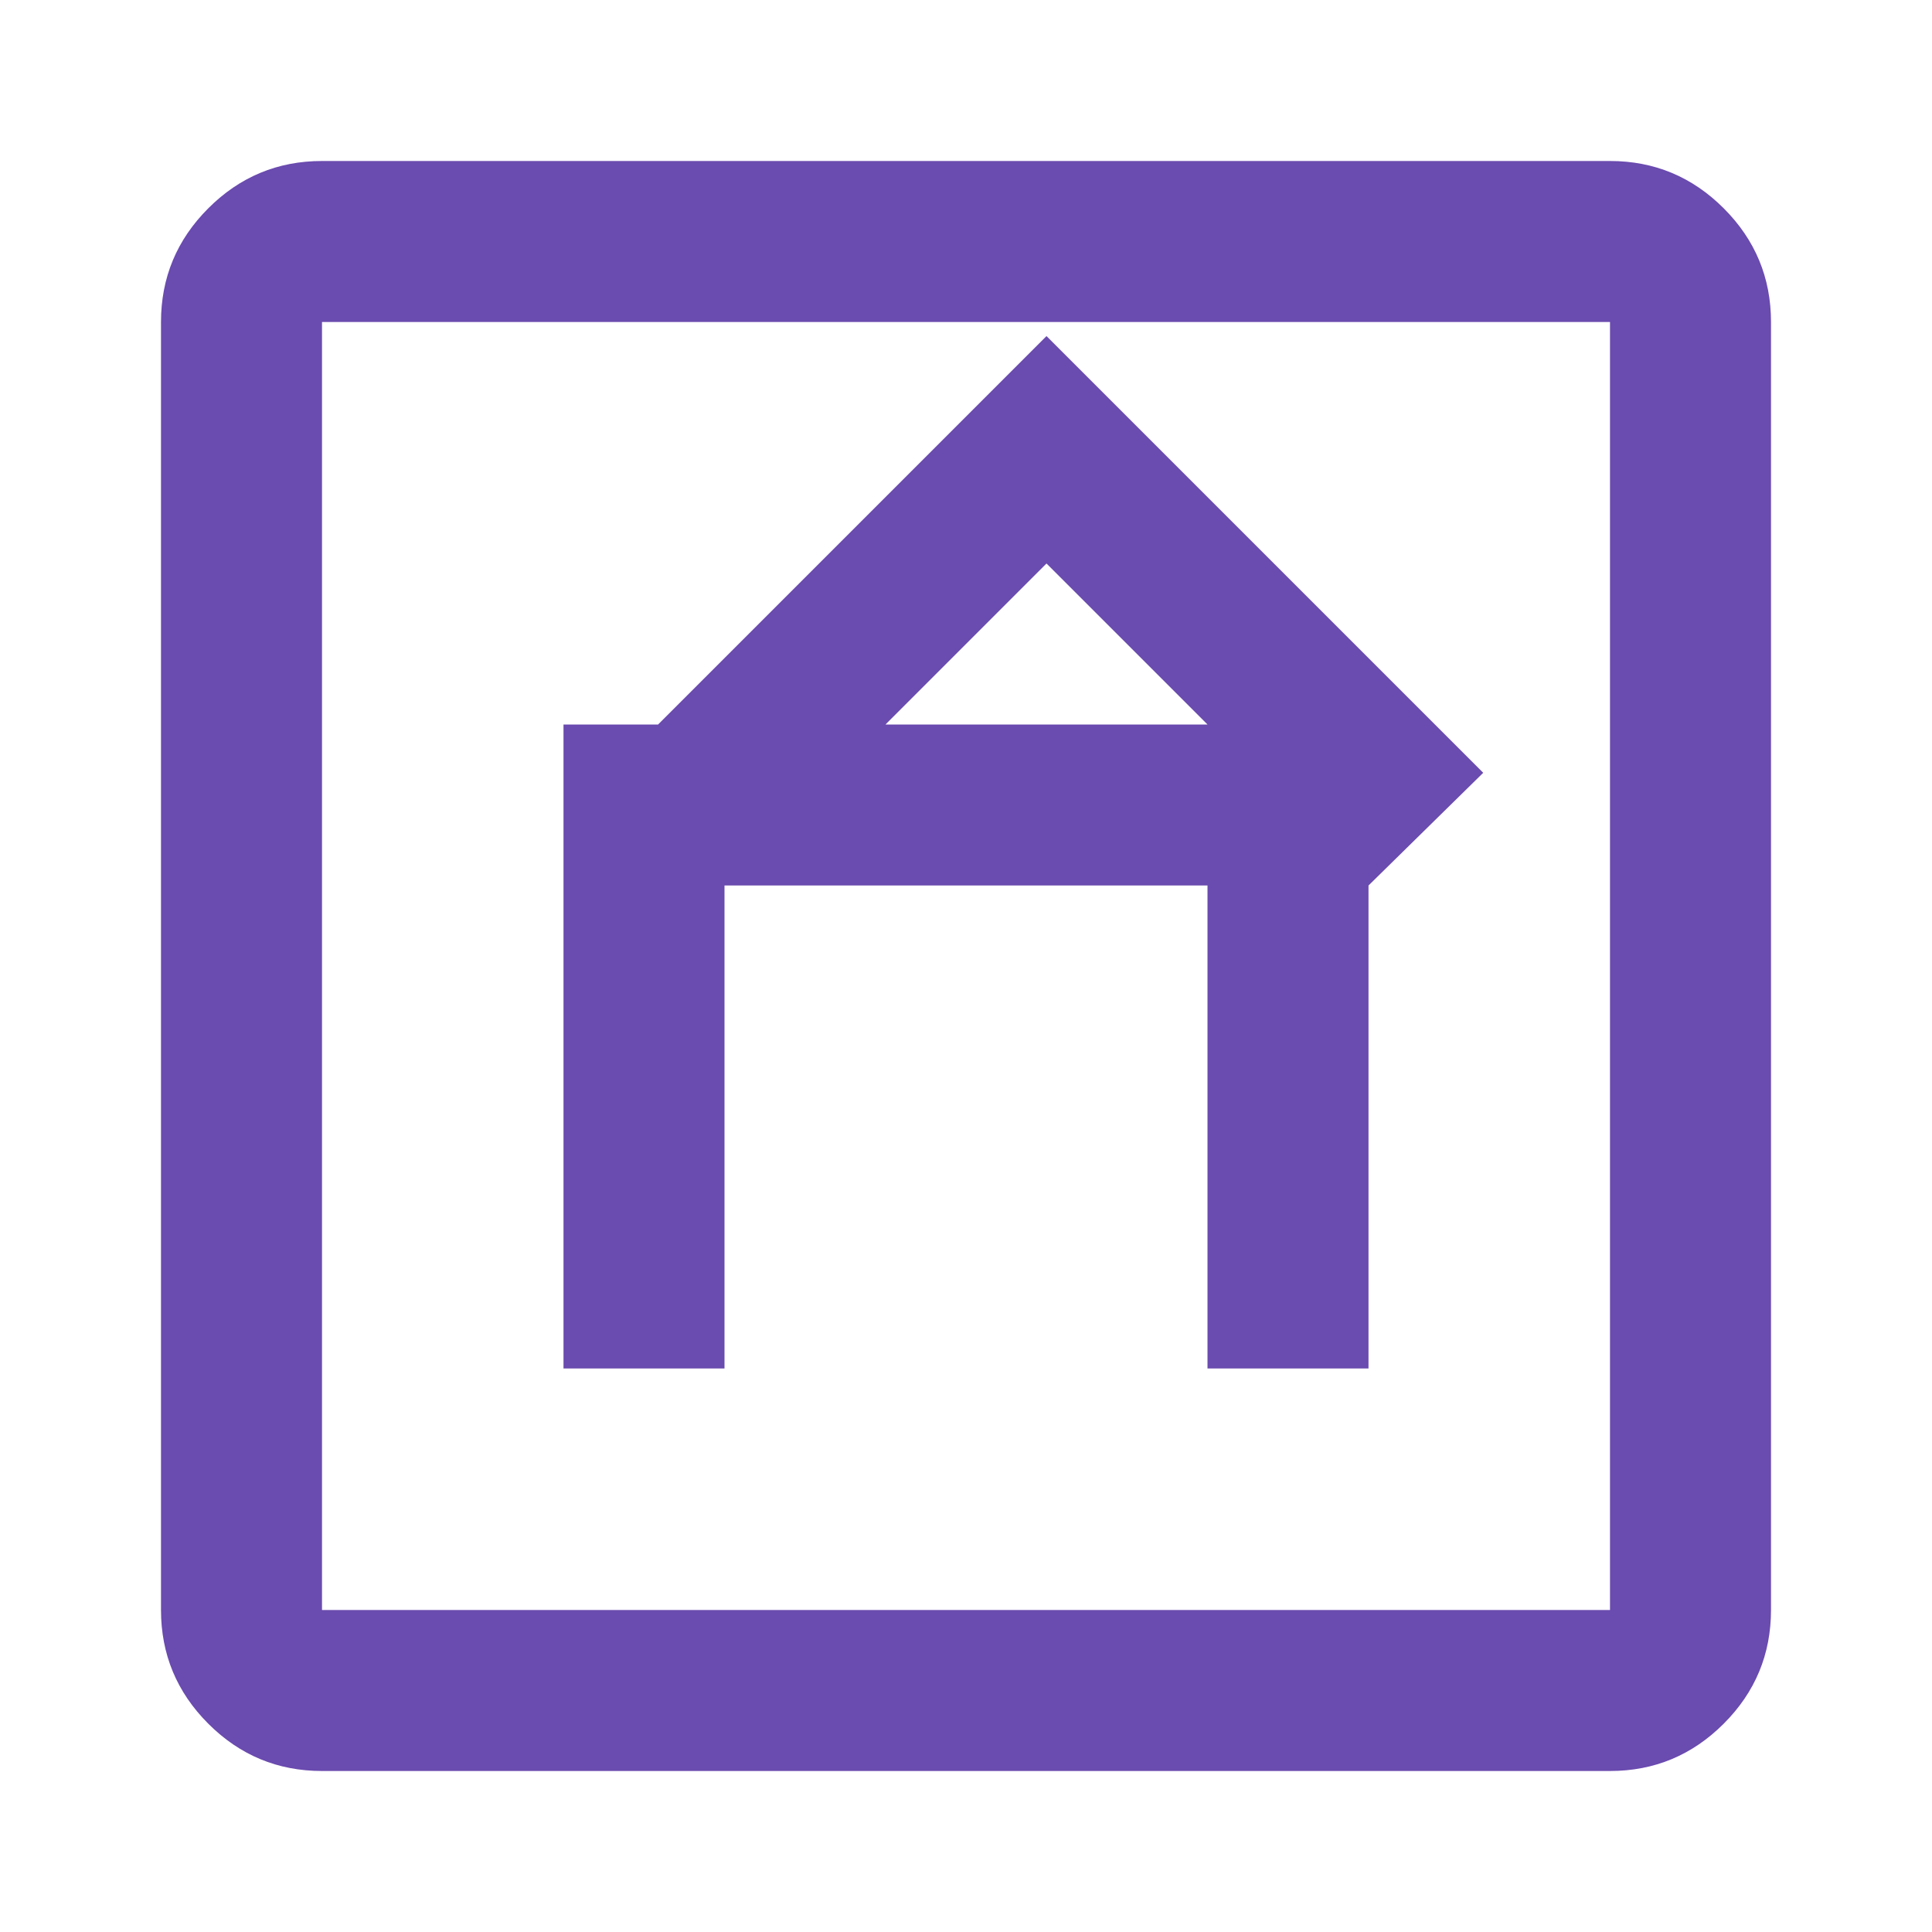 <svg xmlns="http://www.w3.org/2000/svg" height="24" viewBox="0 -960 960 960" width="24" fill="#6A4BAF">
  <path d="M280-280h80v-240h240v240h80v-320H280v320Zm240-400 160 160 57-56-217-217-217 217 57 56 160-160ZM160-80q-33 0-56.5-23.5T80-160v-640q0-33 23.5-56.5T160-880h640q33 0 56.5 23.5T880-800v640q0 33-23.5 56.5T800-80H160Zm0-80h640v-640H160v640Zm0 0v-640 640Z"/>
</svg> 